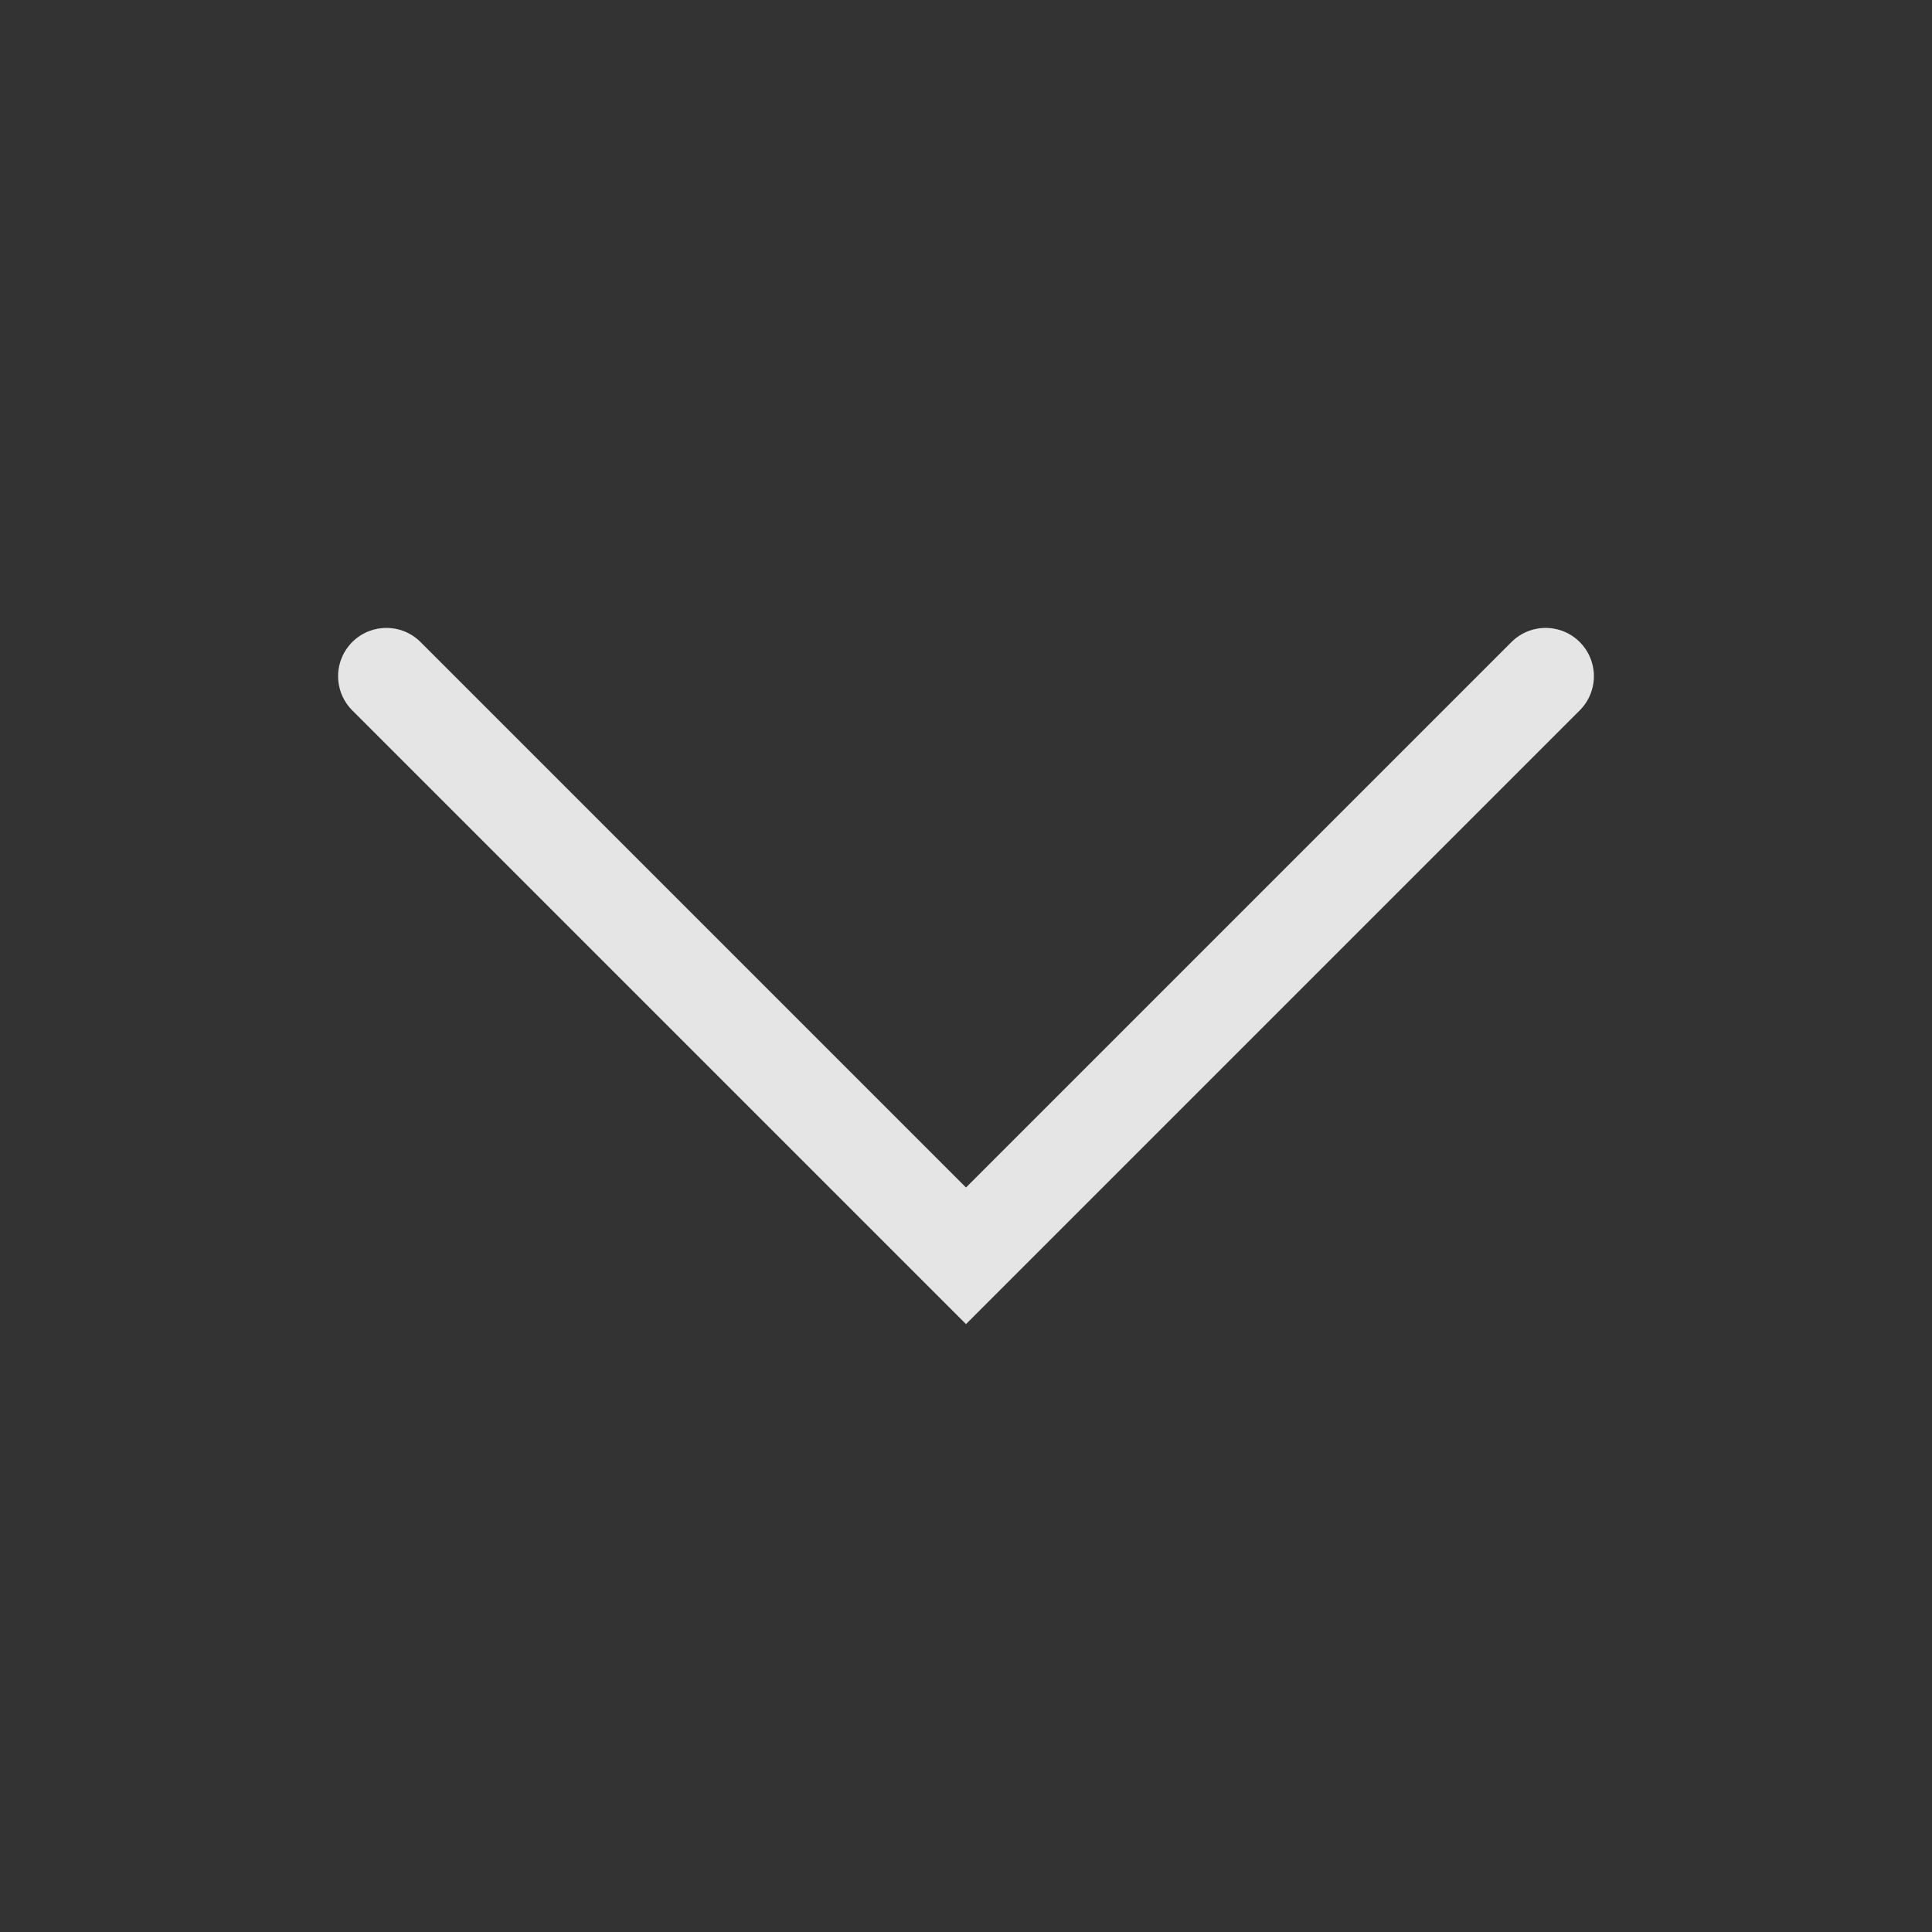 <svg width="20" height="20" viewBox="0 0 20 20" fill="none" xmlns="http://www.w3.org/2000/svg">
<rect x="0" y="0" width="20" height="20" fill="#333333" stroke="none"/>
<path d="M16 7L10 13L4 7" stroke="white" stroke-opacity="0.87" stroke-linecap="round"/>
</svg>
